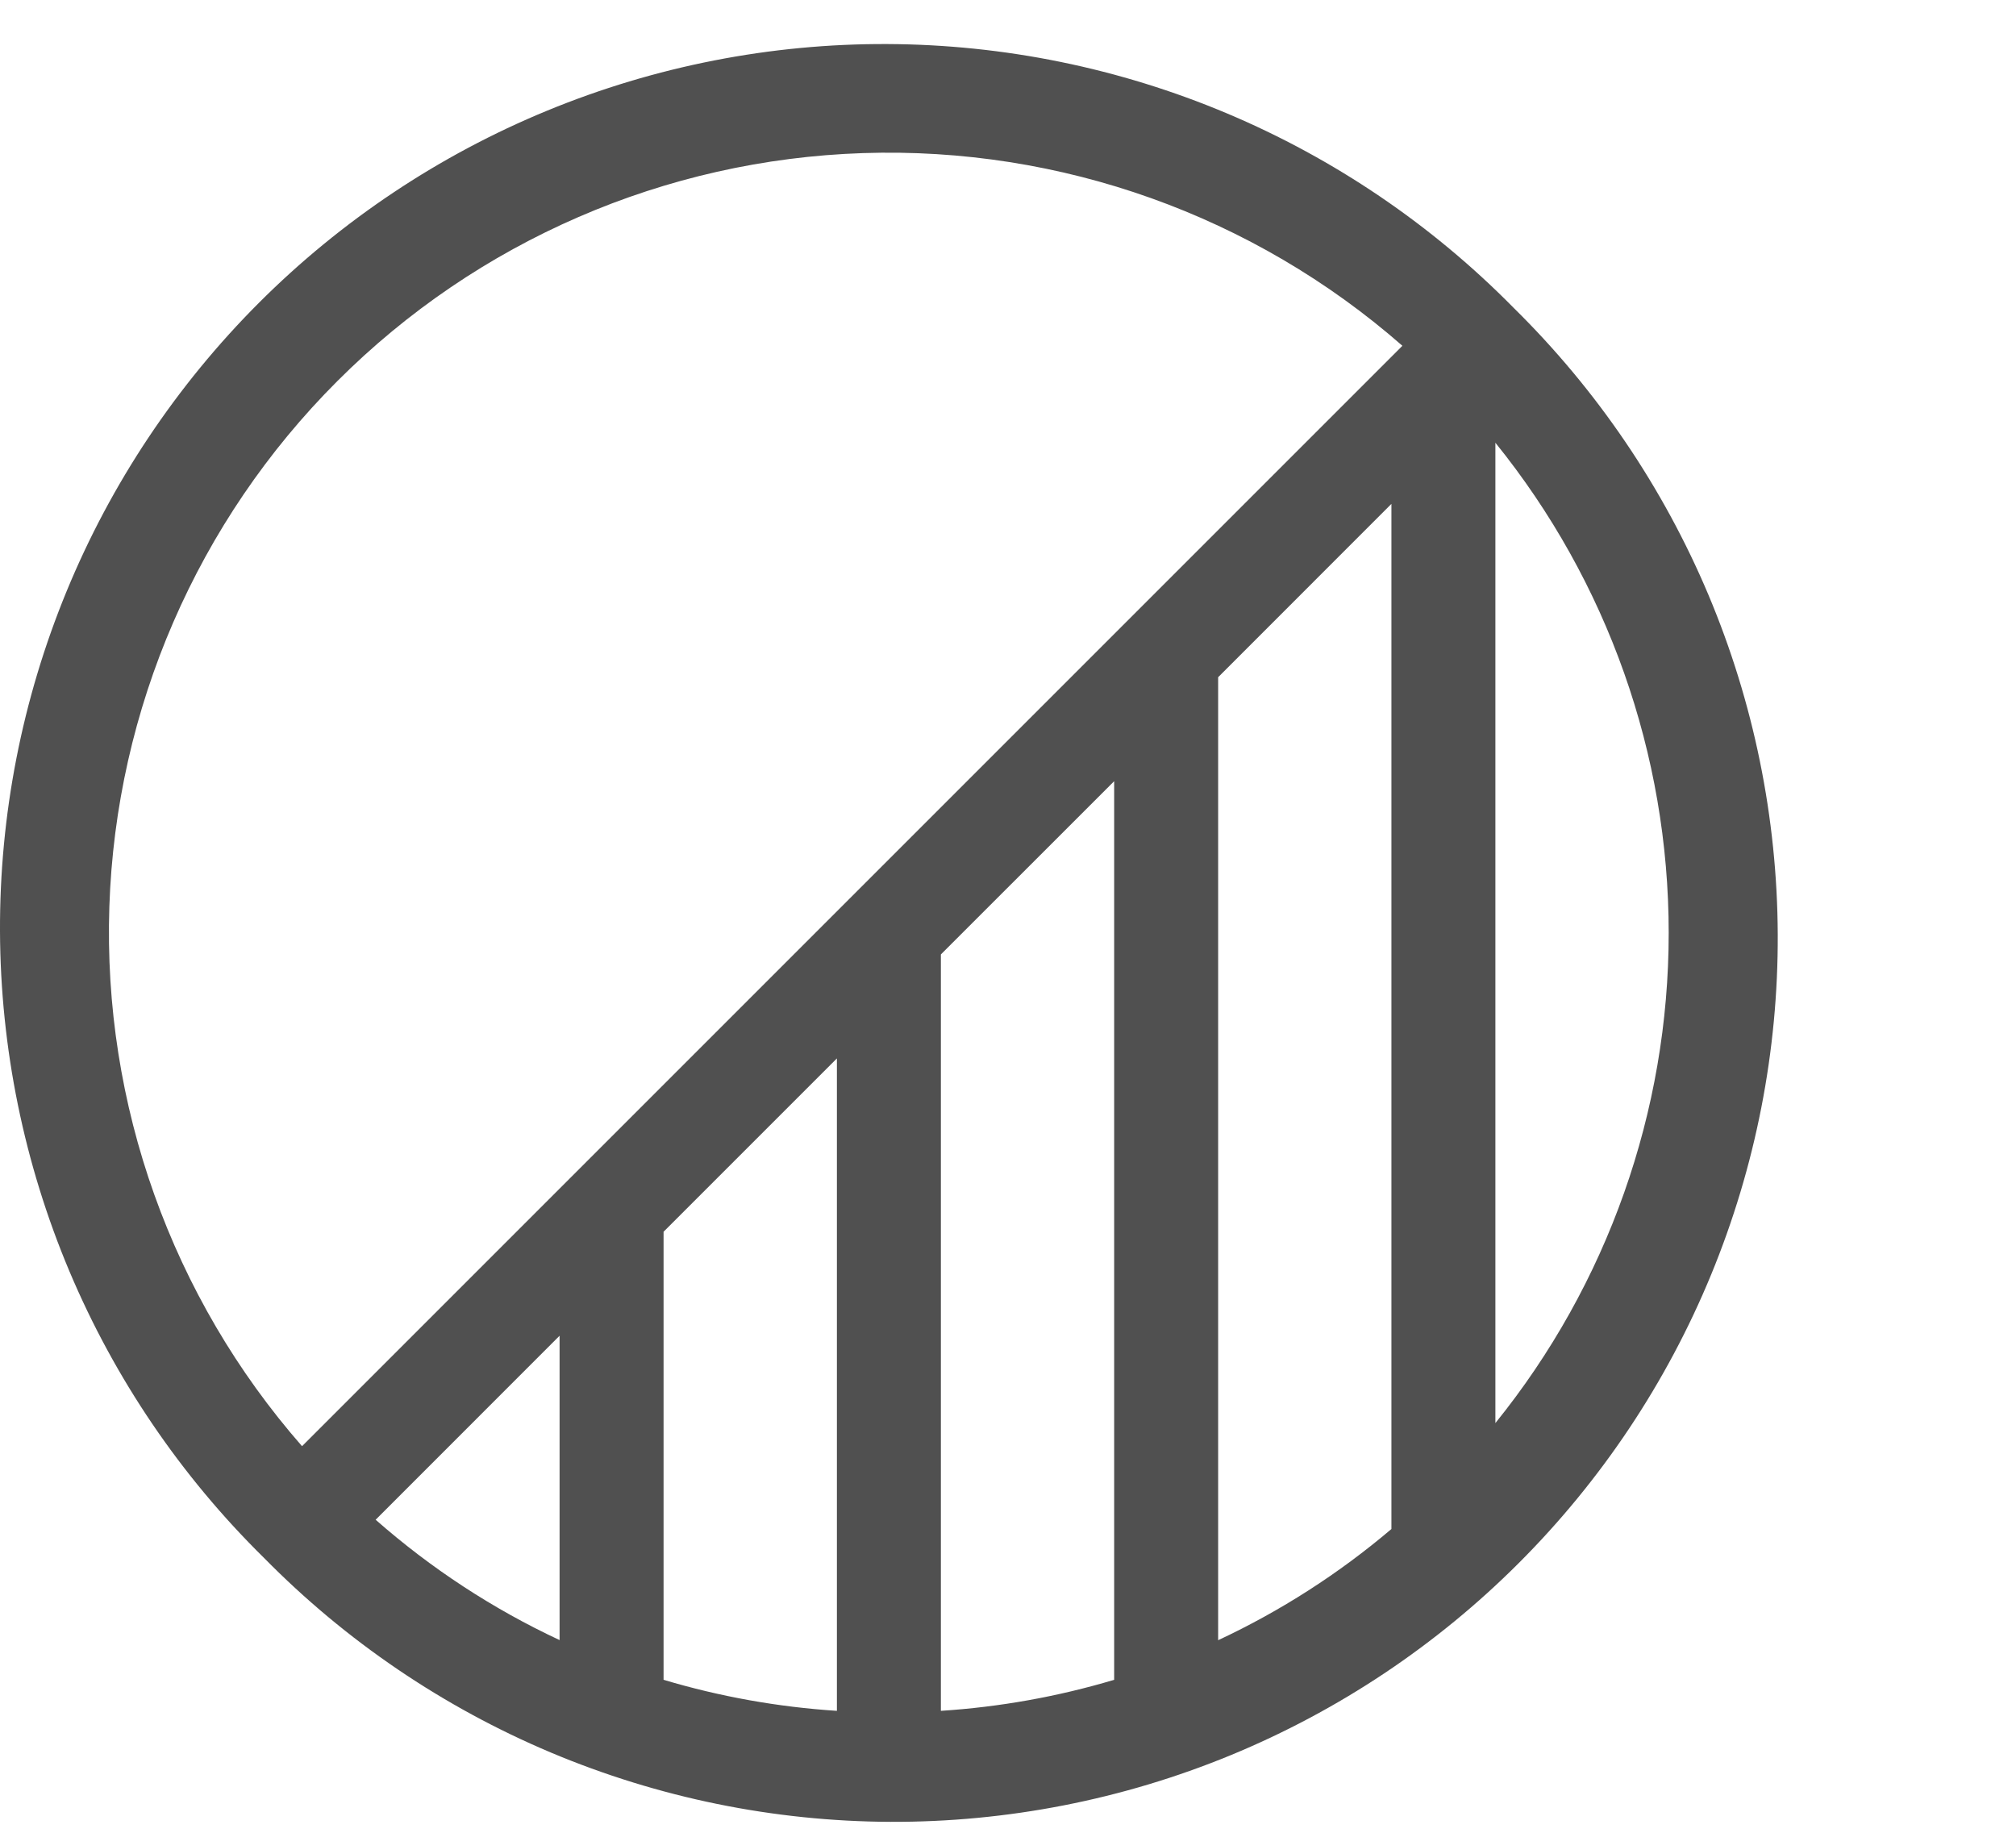 <svg width="33" height="30" viewBox="0 0 33 30" fill="none" xmlns="http://www.w3.org/2000/svg">
<path d="M24.779 5.041C23.439 3.68 21.844 2.598 20.084 1.856C18.324 1.115 16.435 0.729 14.525 0.721C12.615 0.713 10.723 1.084 8.957 1.811C7.191 2.538 5.587 3.608 4.237 4.958C2.887 6.309 1.817 7.913 1.09 9.679C0.363 11.445 -0.008 13.337 0 15.247C0.008 17.157 0.394 19.046 1.135 20.806C1.877 22.566 2.96 24.161 4.321 25.5C5.661 26.862 7.256 27.944 9.016 28.686C10.776 29.427 12.665 29.813 14.575 29.821C16.485 29.828 18.377 29.458 20.143 28.731C21.909 28.003 23.513 26.934 24.863 25.583C26.213 24.233 27.283 22.629 28.01 20.863C28.737 19.097 29.108 17.204 29.1 15.295C29.092 13.385 28.706 11.496 27.965 9.736C27.223 7.976 26.14 6.381 24.779 5.041ZM9.16 26.846C8.068 26.336 7.055 25.673 6.149 24.876L9.16 21.864V26.846ZM13.699 28.004C12.737 27.942 11.786 27.772 10.862 27.496V20.162L13.699 17.325V28.004ZM18.238 27.496C17.314 27.772 16.363 27.942 15.401 28.004V15.623L18.238 12.787V27.496ZM22.776 25.028C21.916 25.758 20.962 26.37 19.94 26.848V11.085L22.776 8.248V25.028ZM4.944 23.672C2.81 21.235 1.683 18.078 1.79 14.841C1.897 11.604 3.231 8.528 5.522 6.238C7.812 3.947 10.887 2.613 14.125 2.506C17.362 2.399 20.519 3.526 22.956 5.66L4.944 23.672ZM24.478 23.294V7.247C26.314 9.518 27.315 12.35 27.315 15.27C27.315 18.19 26.314 21.022 24.478 23.294Z" fill="#505050"/>
</svg>

